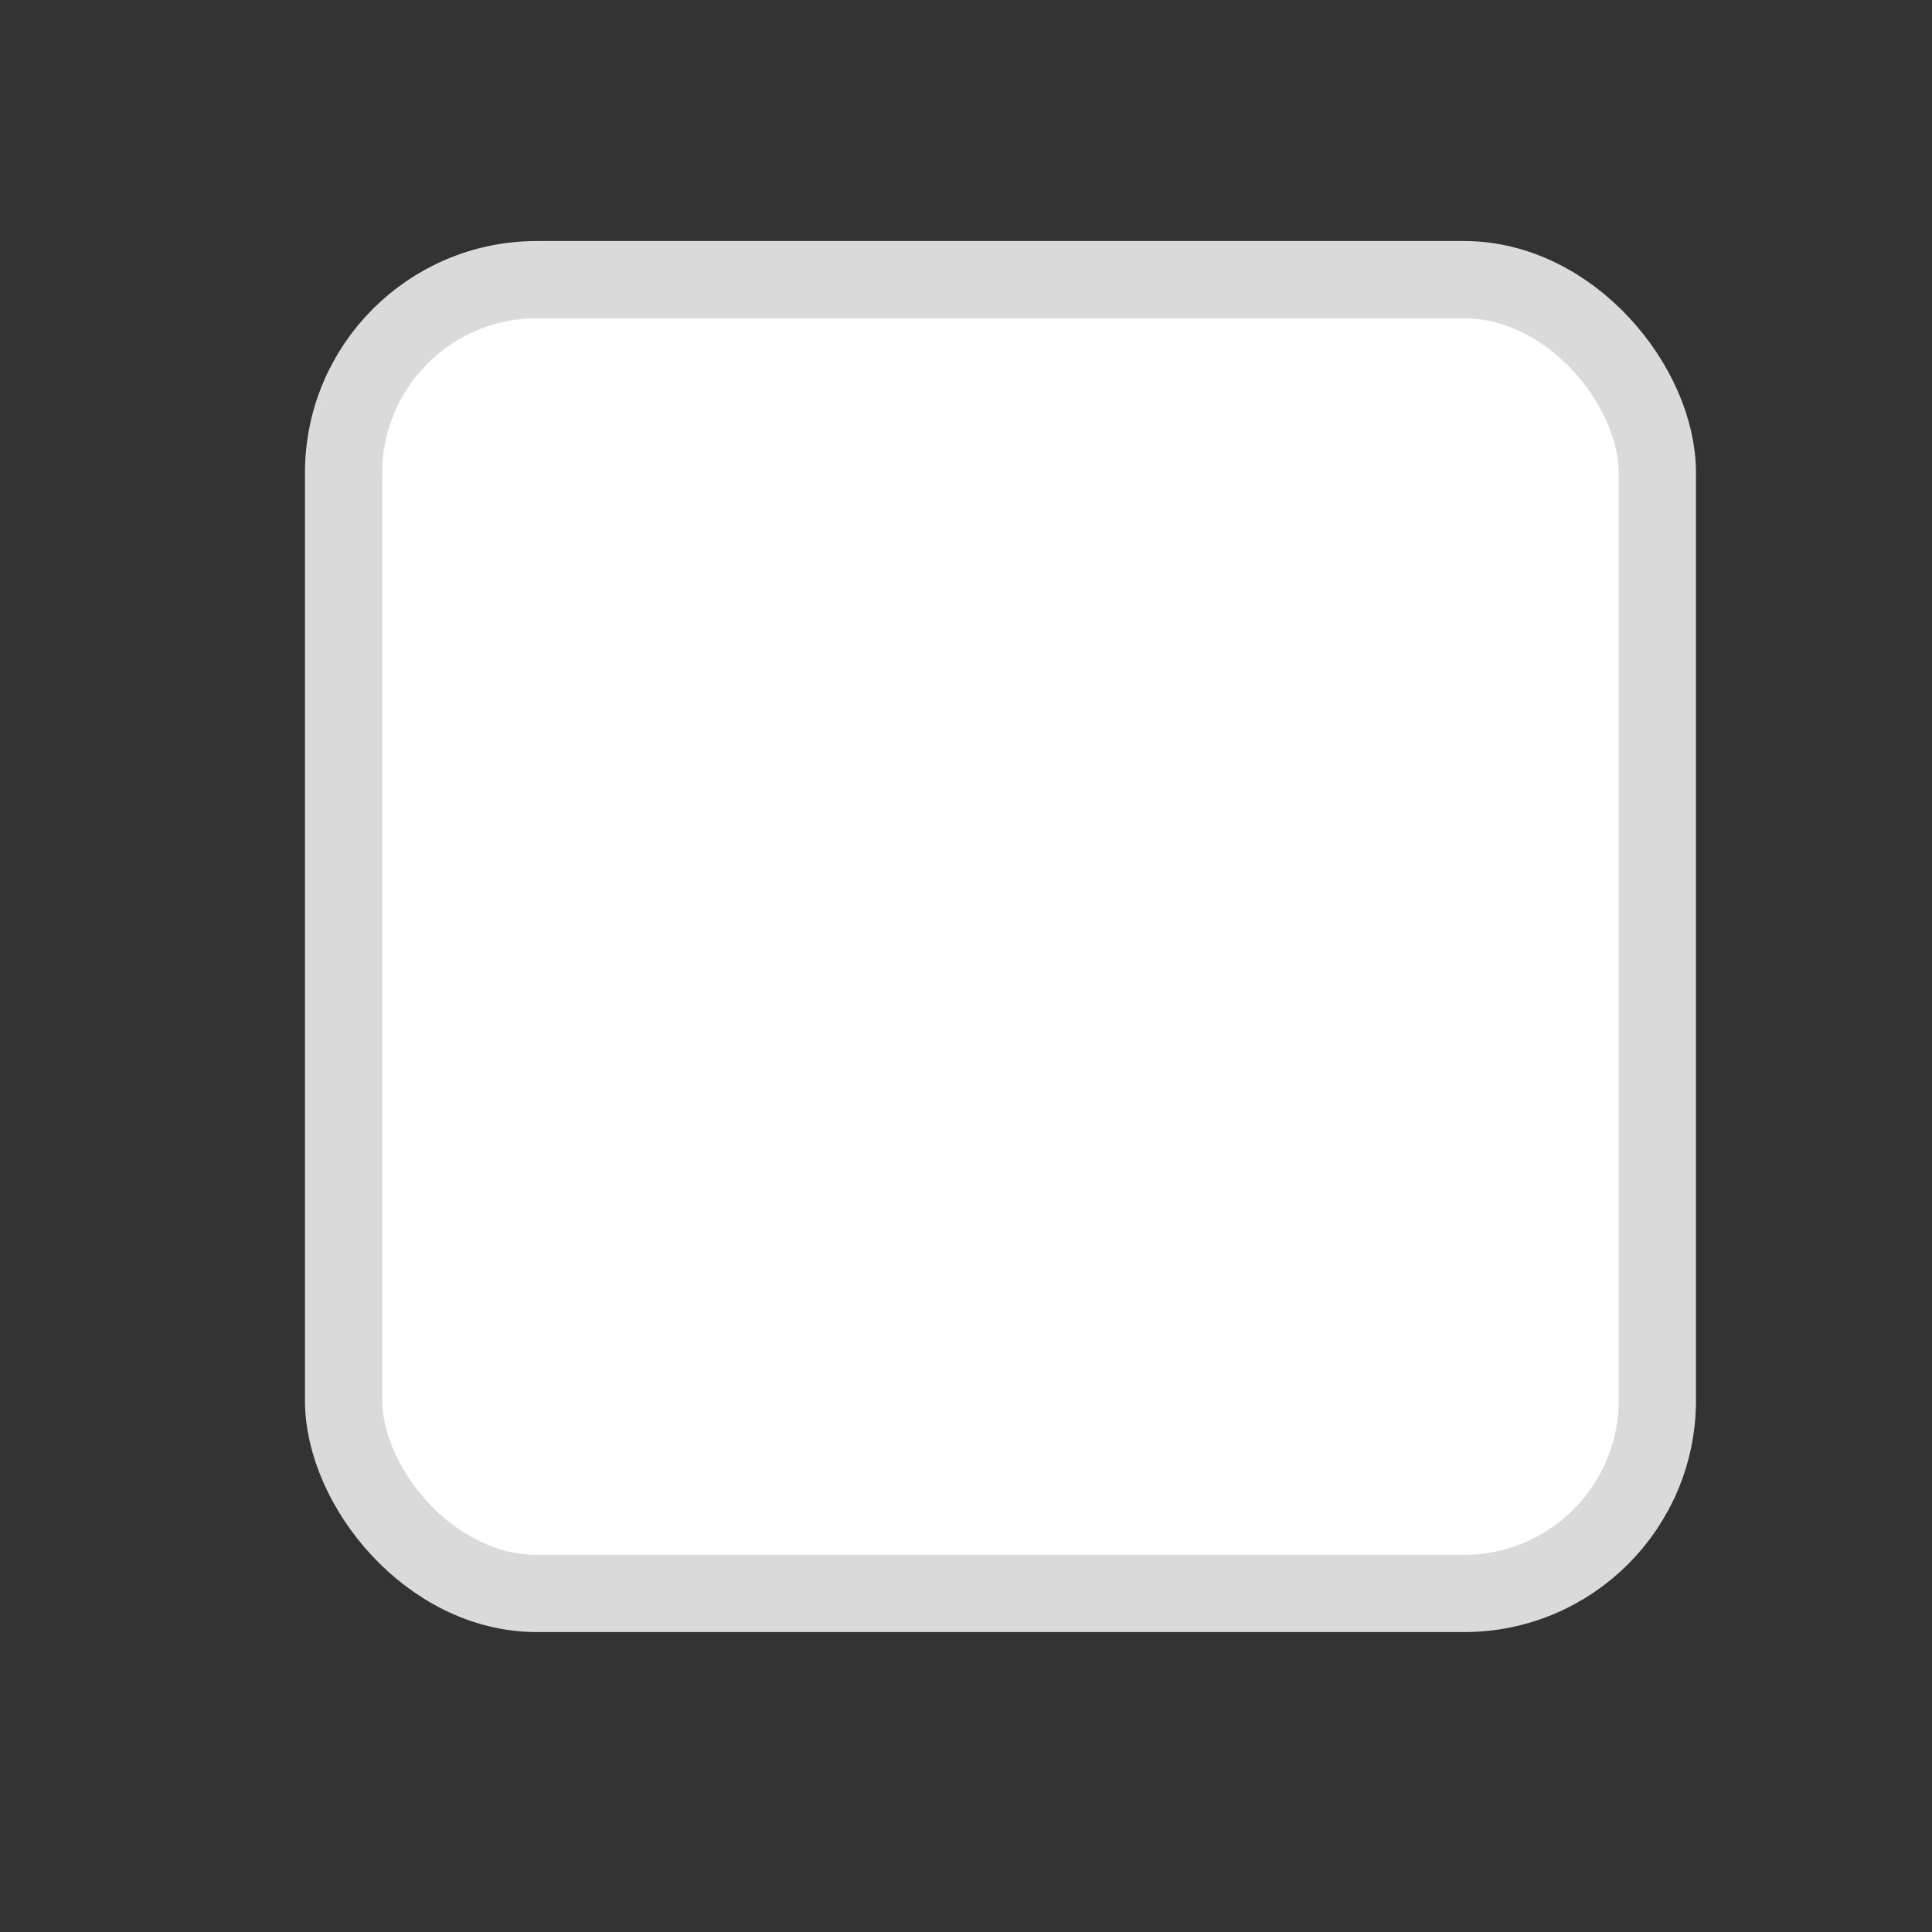 <svg width="25" height="25" viewBox="0 0 25 25" fill="none" xmlns="http://www.w3.org/2000/svg">
    <rect x="0" y="0" width="25" height="25" fill="#333333" stroke="none"/>
    <rect x="4.446" y="3.619" width="17" height="17" rx="2.5" fill="#fff" stroke="#DADADA"/>
</svg>
